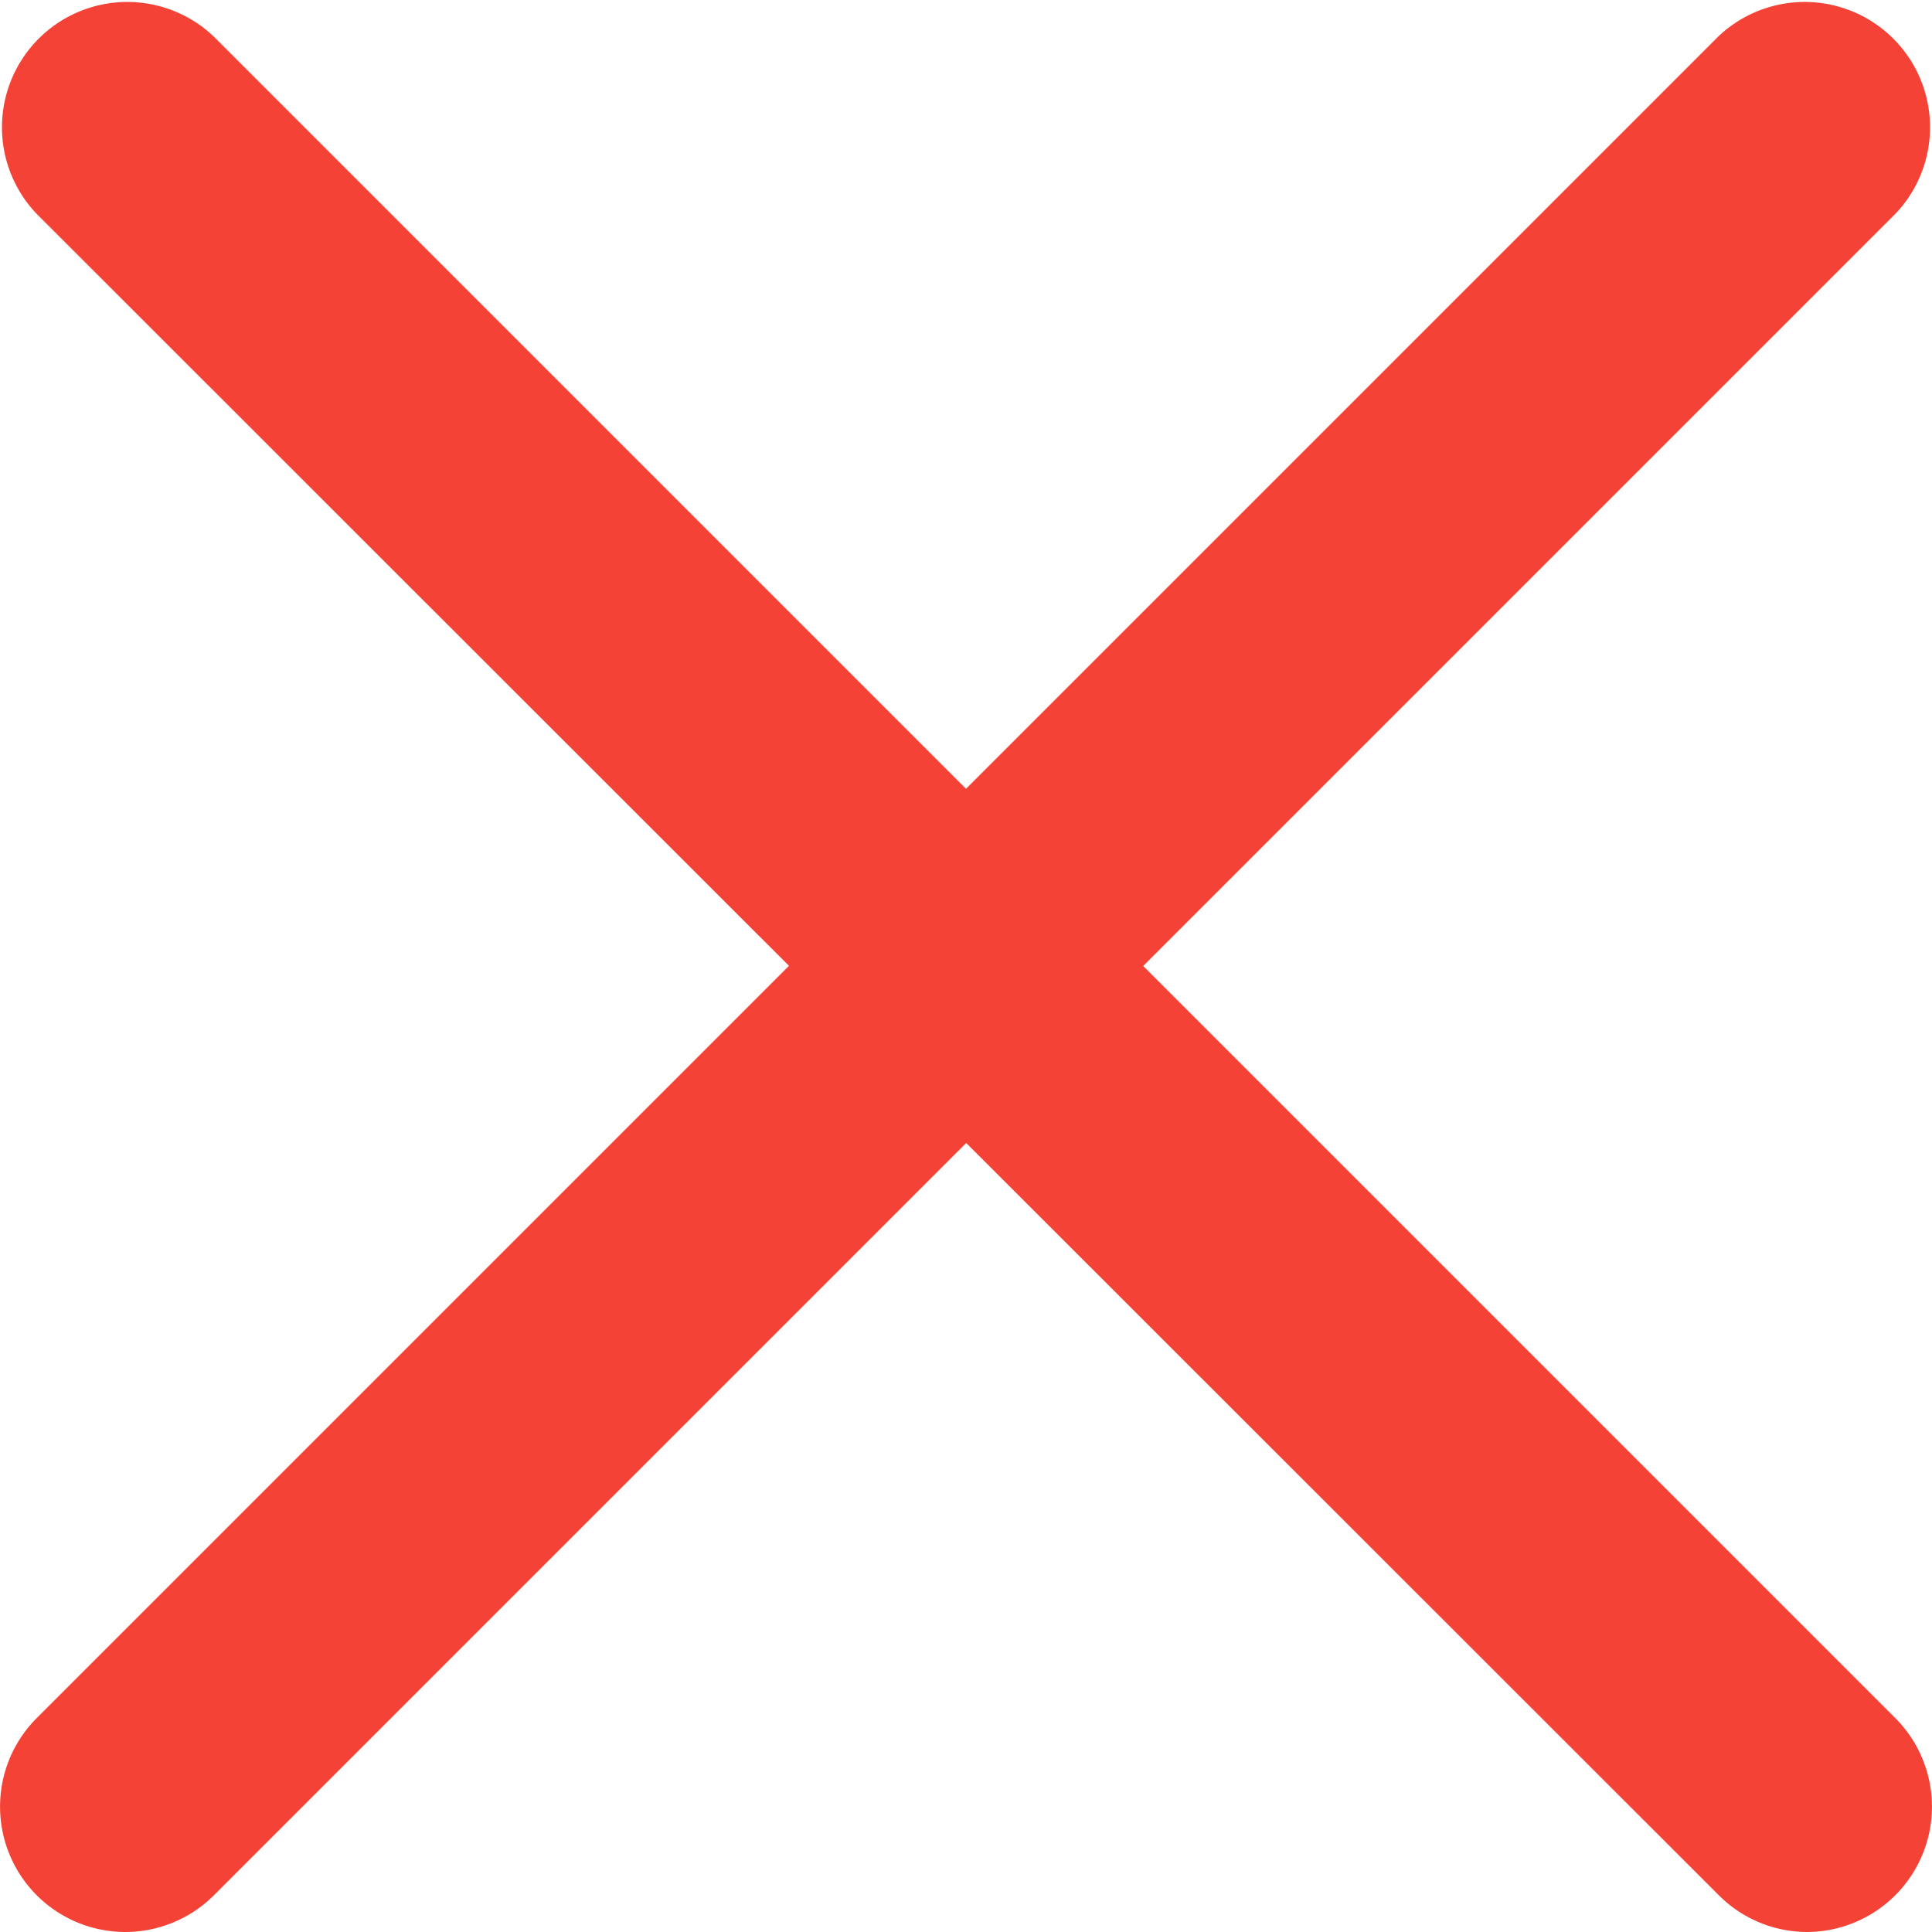 <svg width="64" height="64" xmlns="http://www.w3.org/2000/svg" viewBox="0 0 49.17 49.17"><defs><style>.cls-1{fill:#f44336;}</style></defs><g id="Camada_2" data-name="Camada 2"><g id="Camada_1-2" data-name="Camada 1"><path class="cls-1" d="M3.19,49.17A3.19,3.19,0,0,1,.93,43.73L43.73.93a3.19,3.19,0,0,1,4.51,4.51L5.44,48.24A3.2,3.2,0,0,1,3.19,49.17Z"/><path class="cls-1" d="M46,49.17a3.18,3.18,0,0,1-2.25-.93L.93,5.44A3.19,3.19,0,0,1,5.44.93l42.8,42.8A3.19,3.19,0,0,1,46,49.17Z"/></g></g></svg>